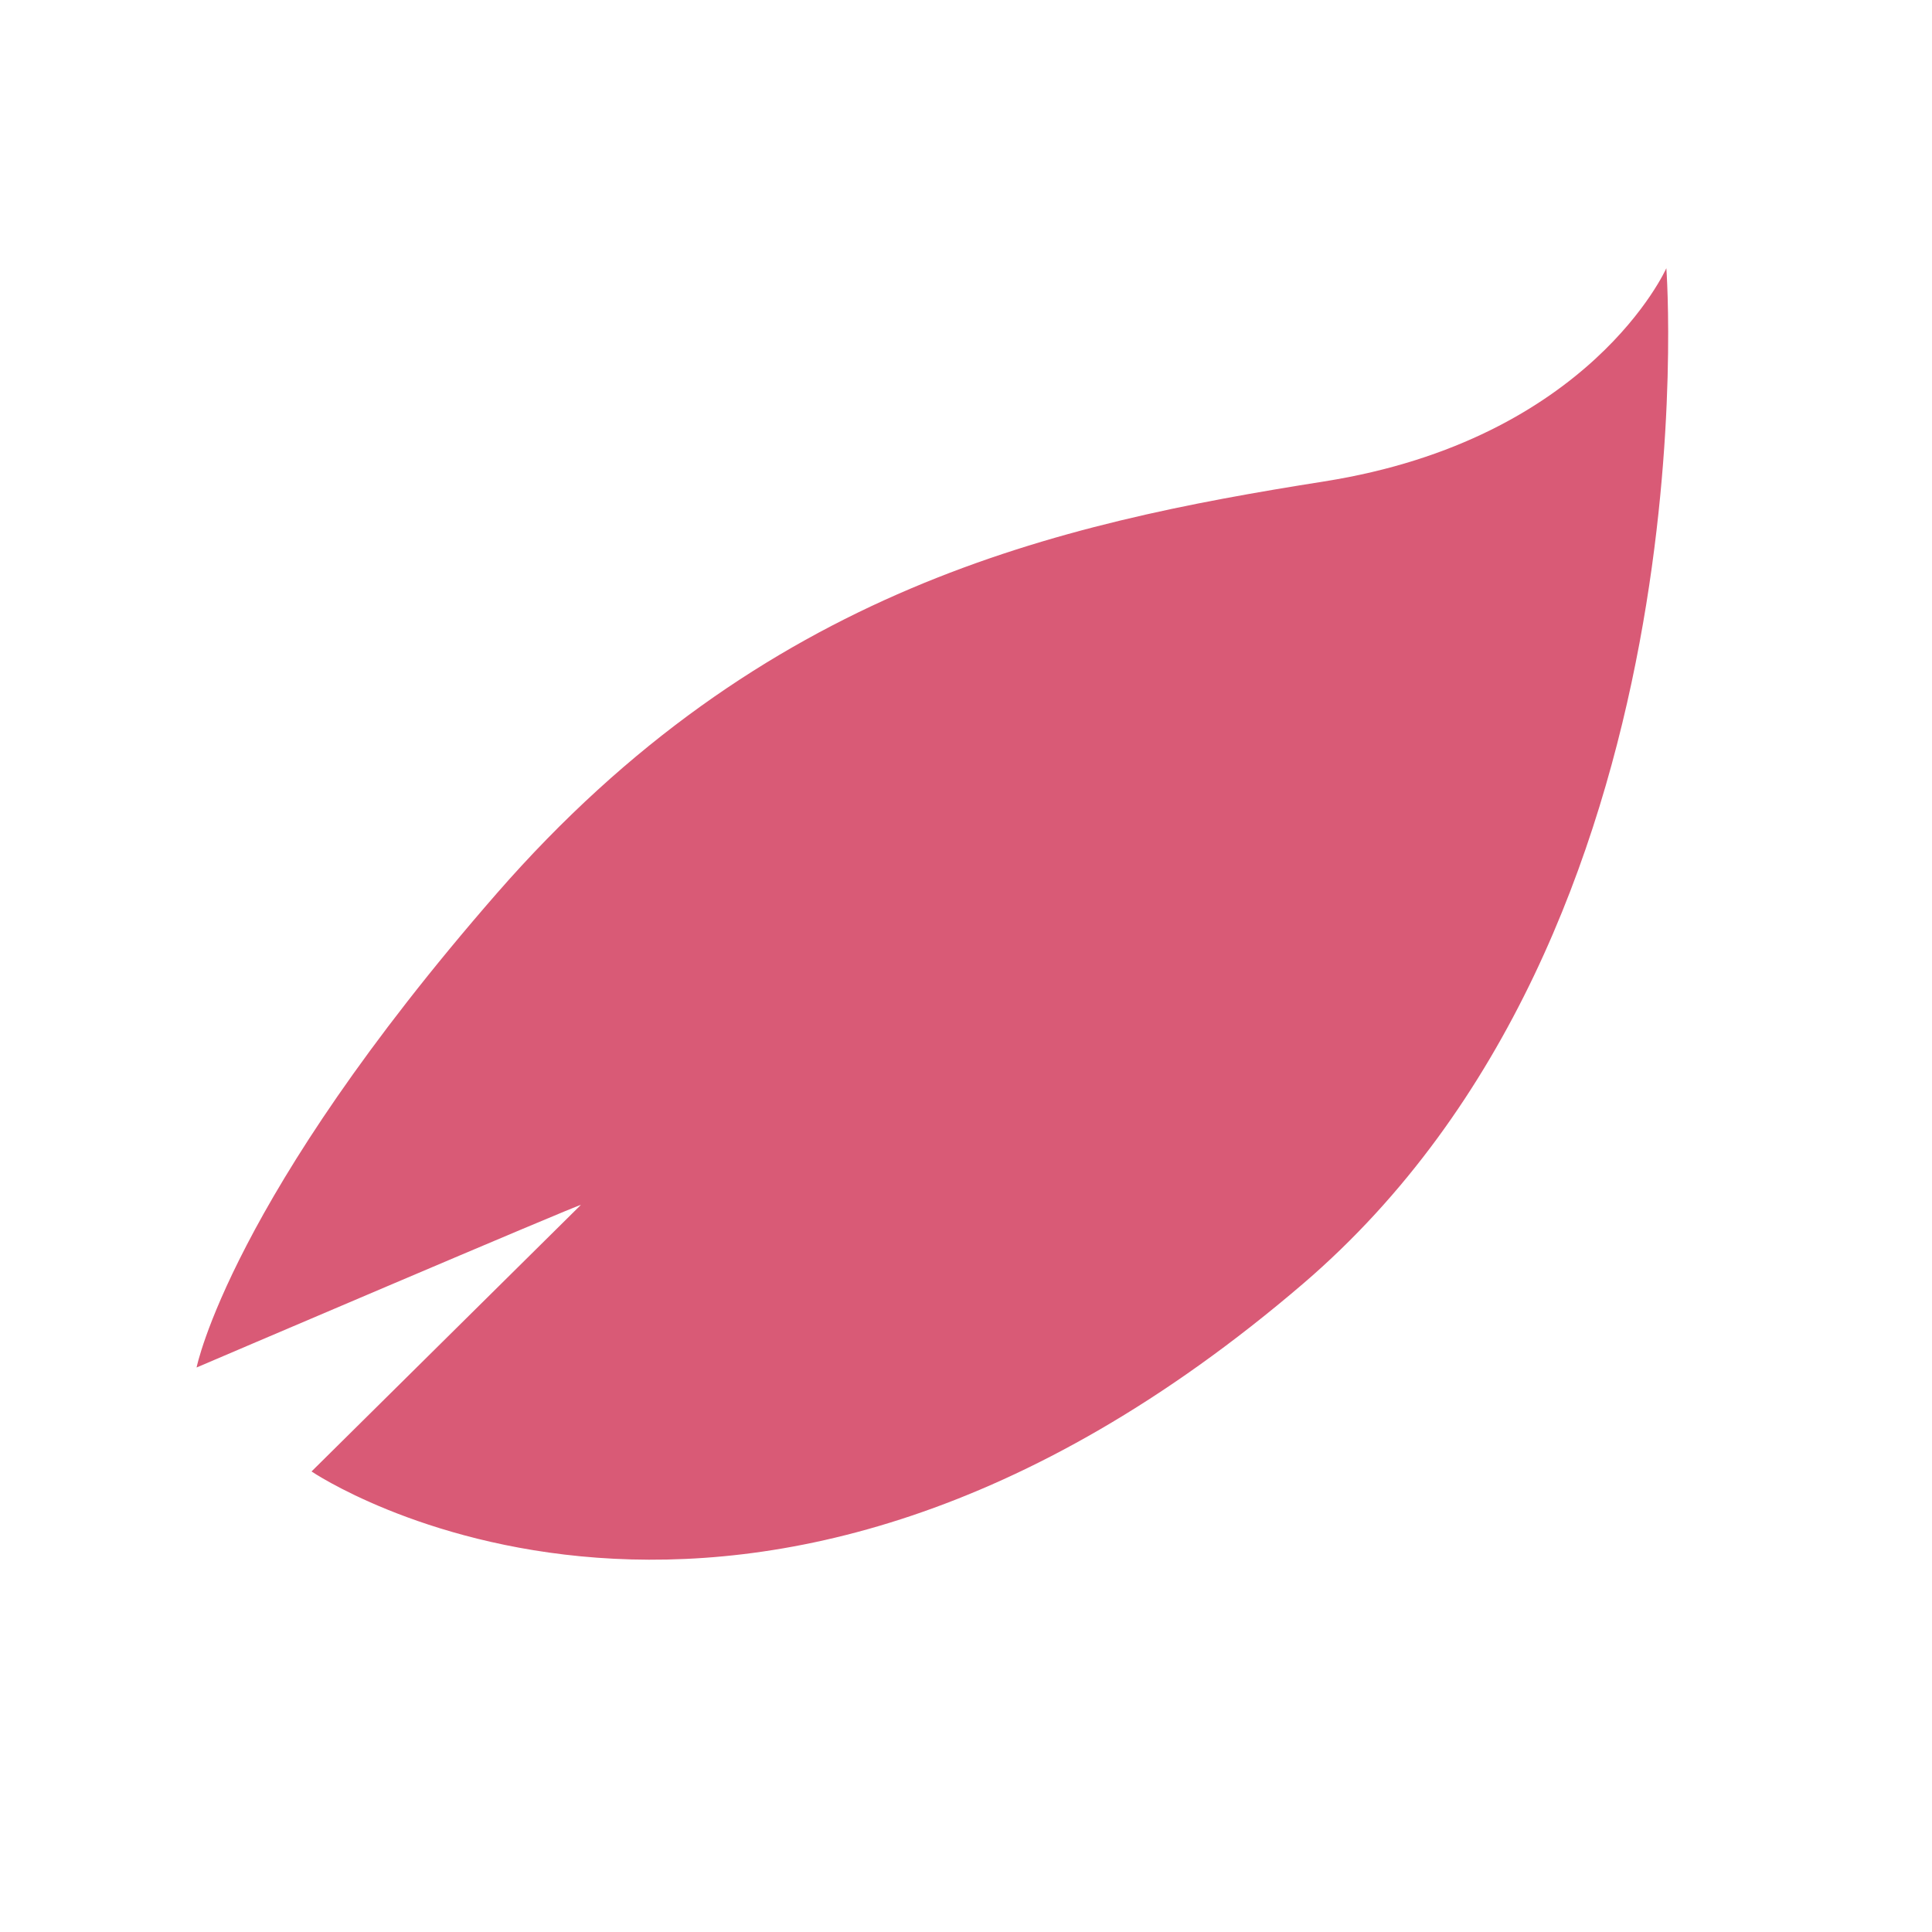 <svg id="图层_1" data-name="图层 1" xmlns="http://www.w3.org/2000/svg" viewBox="0 0 160 160"><defs><style>.cls-1{fill:#d95a76;}</style></defs><path class="cls-1" d="M138,22.21s-6.27,14.17-28.34,17.66S63.2,48.69,41.13,74s-24.85,39.25-24.85,39.25S48.33,99.56,48.1,99.79L25.8,121.86s35.69,24.24,82.14-15.57C142.08,77,138,22.21,138,22.21Z"/></svg>